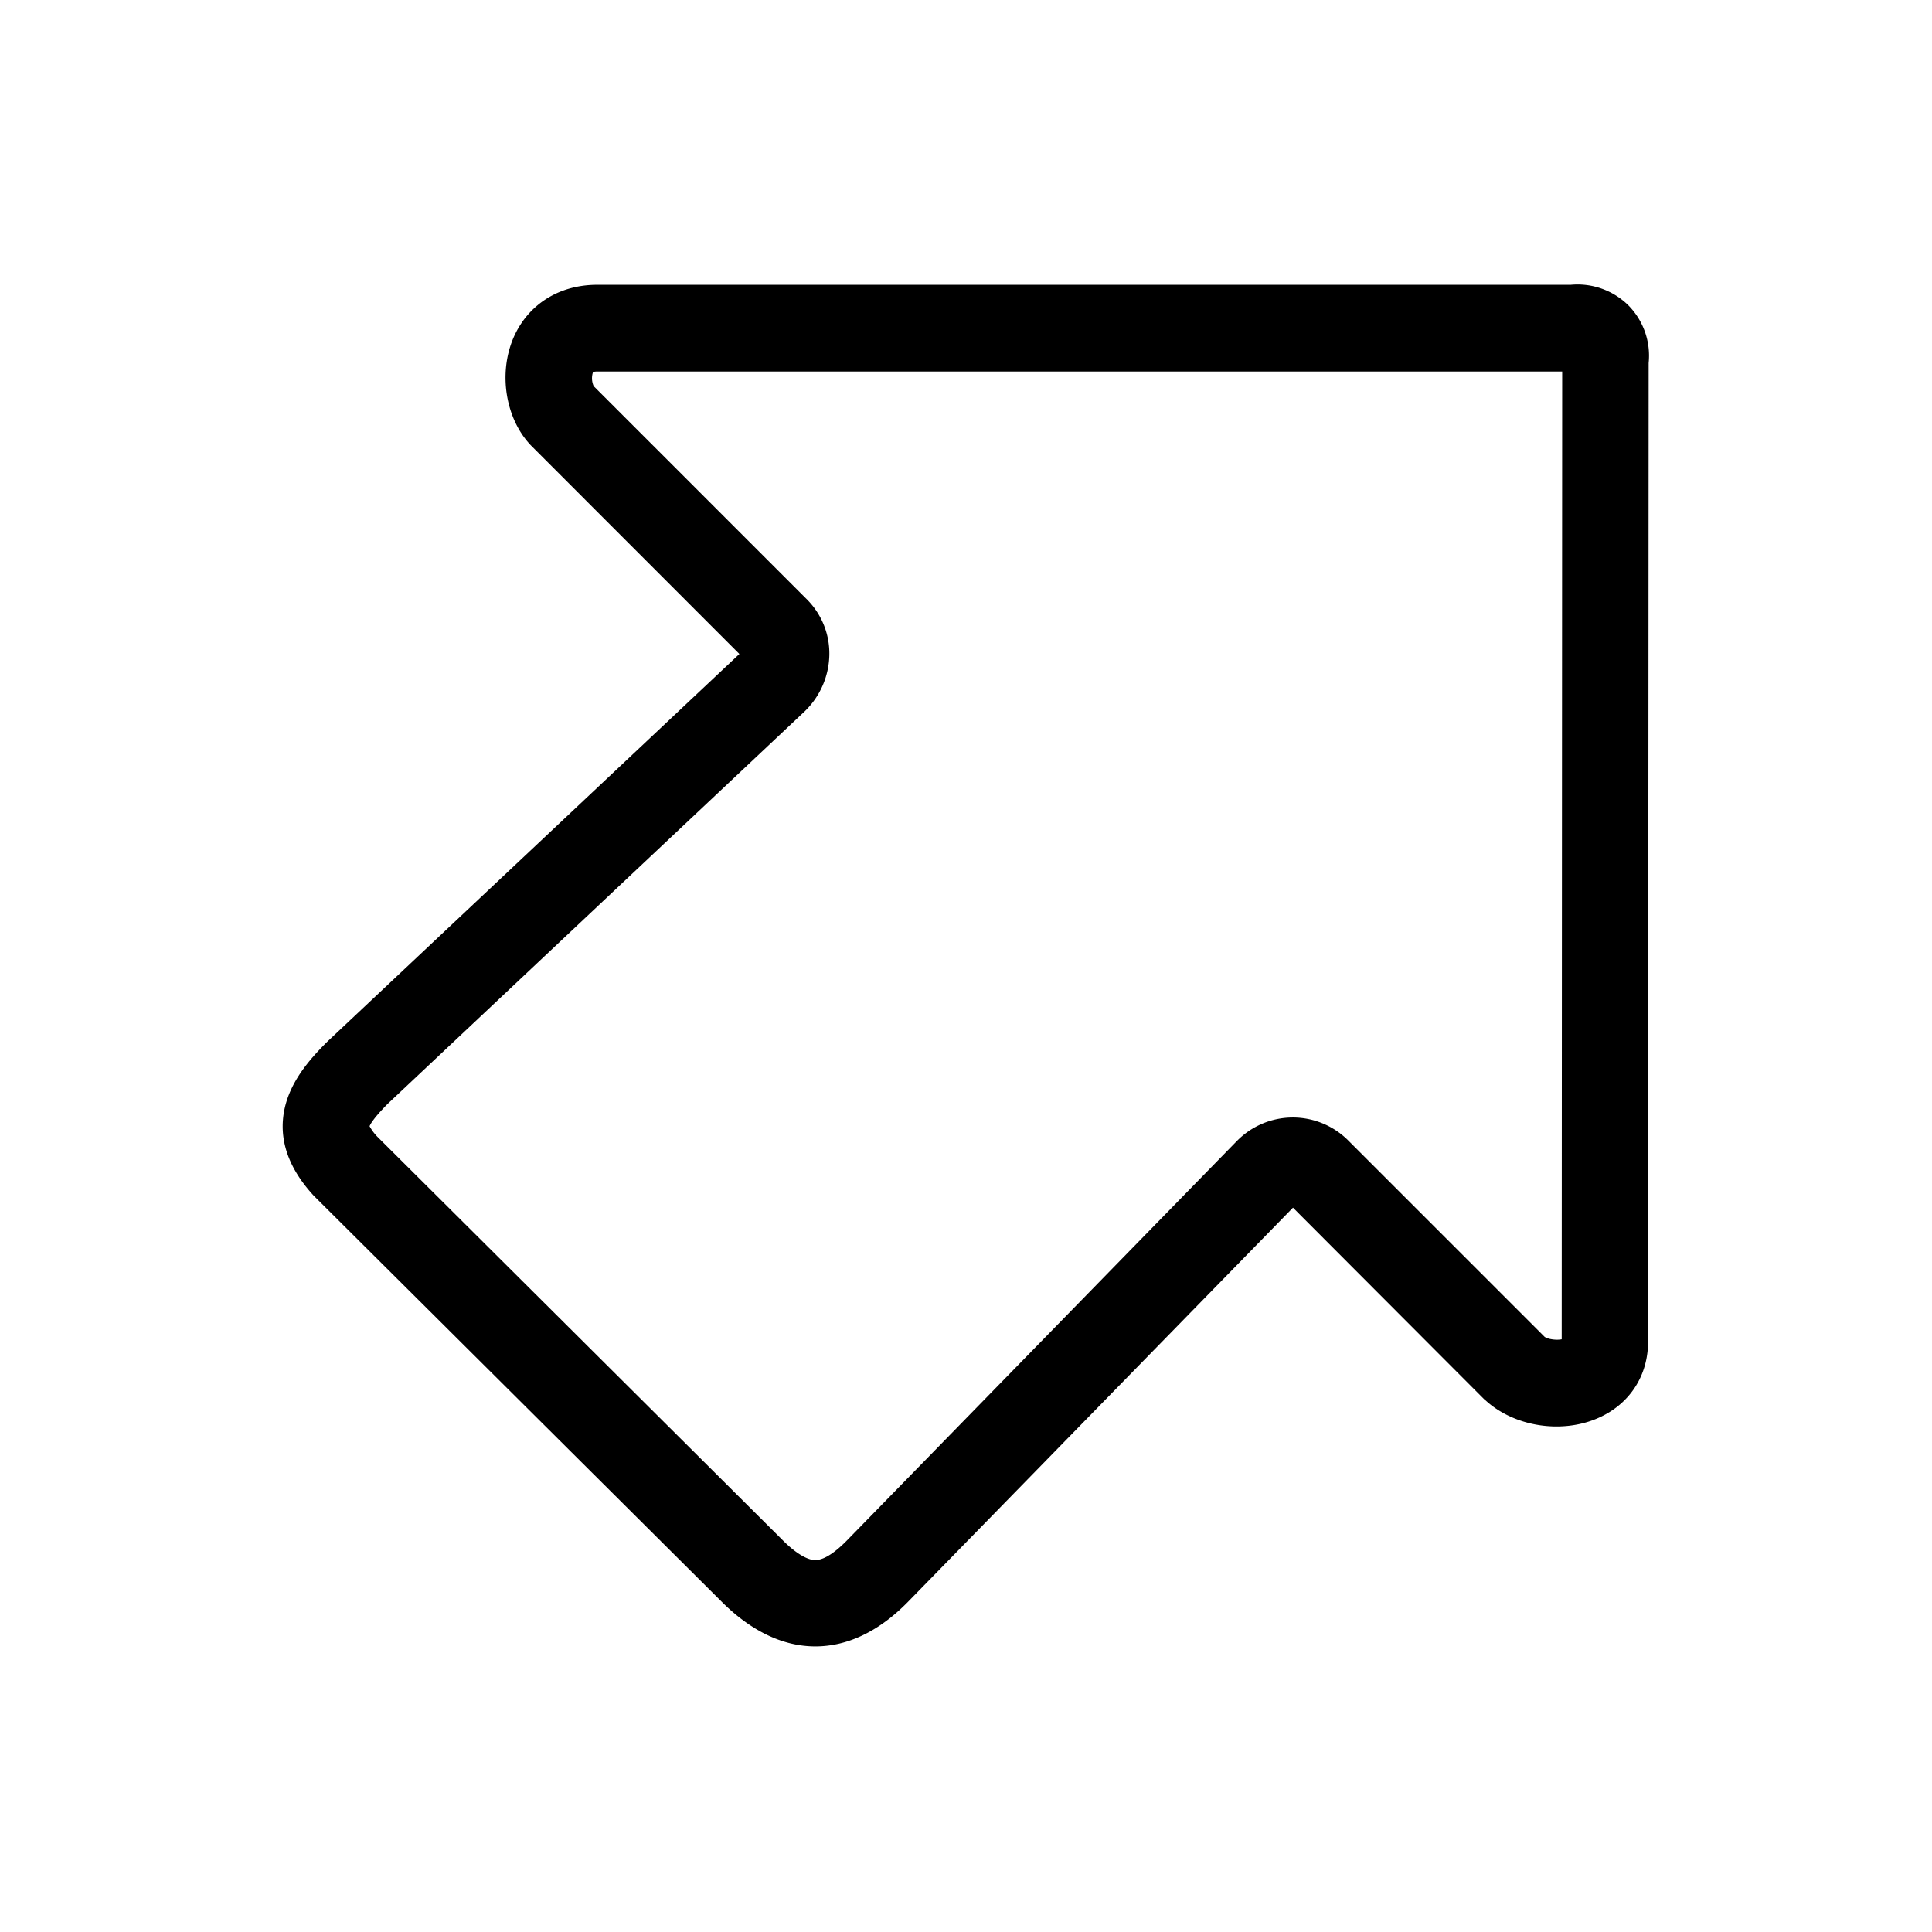 <svg xmlns="http://www.w3.org/2000/svg" width="24" height="24" fill="none"><path fill="#000" d="M8.963 19.895c.373.373.77.557 1.166.557.39 0 .779-.179 1.137-.54l.006-.006 4.79-4.904 2.375 2.38.017.014c.358.328.95.42 1.406.216.39-.174.616-.53.613-.955L20.48 4.51a.89.89 0 0 0-.252-.717.9.9 0 0 0-.717-.255H7.423c-.476-.002-.866.244-1.045.659-.19.445-.098 1.008.219 1.338l2.588 2.589-5.115 4.812-.014.014c-.219.218-.448.487-.521.824q-.118.556.361 1.078l.017.017zm.76-.762-5.04-5.017a.6.6 0 0 1-.092-.126c.011-.028.053-.103.221-.274l5.185-4.88.011-.011a1 1 0 0 0 .294-.675.95.95 0 0 0-.274-.7L7.375 4.797a.24.24 0 0 1-.008-.176.2.2 0 0 1 .05-.006h11.989L19.4 16.637c-.064.014-.17 0-.212-.03l-2.449-2.449a.973.973 0 0 0-1.375.017l-.006.006-4.854 4.972c-.104.103-.252.227-.378.227h-.003c-.1-.003-.244-.09-.4-.247"/></svg>
